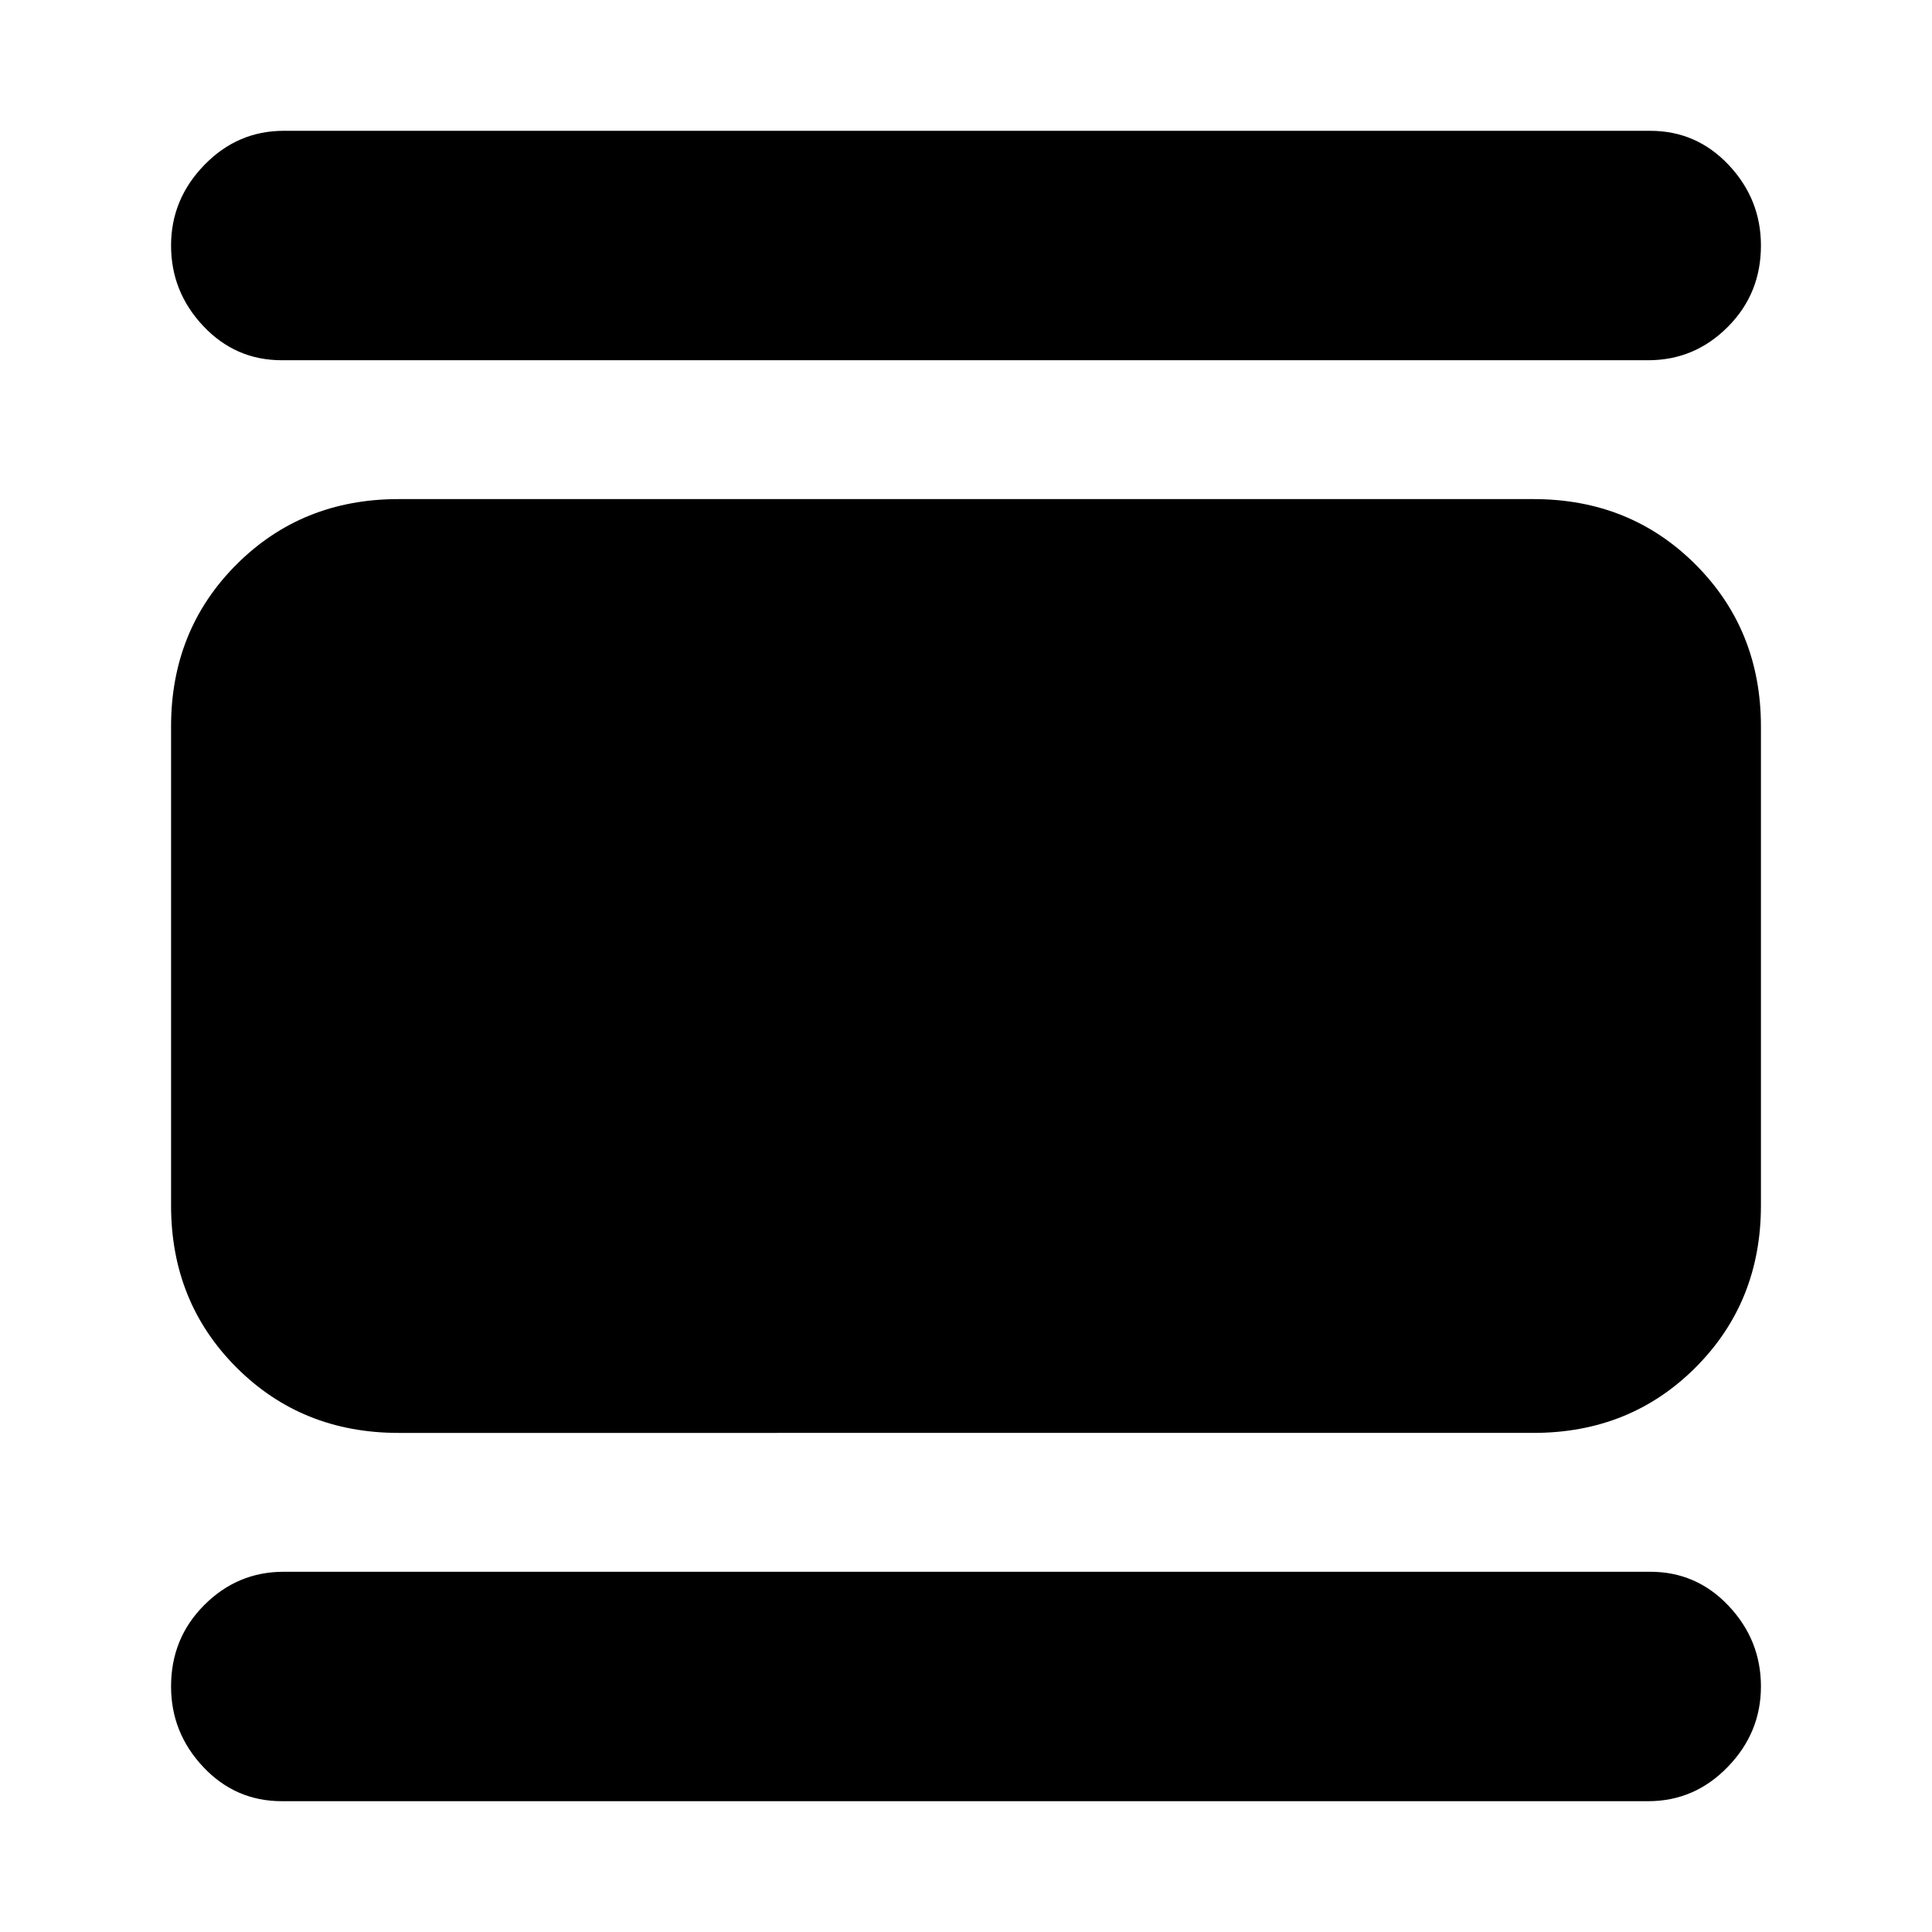 <svg xmlns="http://www.w3.org/2000/svg" height="24" width="24"><path d="M3.5 22.375q-.575 0-.975-.425t-.4-1q0-.6.413-1.012.412-.413.987-.413H20.5q.575 0 .975.425t.4 1q0 .575-.413 1-.412.425-.987.425ZM4.95 17.8q-1.2 0-2.012-.812-.813-.813-.813-2.013v-5.95q0-1.2.813-2.013Q3.75 6.2 4.95 6.2h14.1q1.2 0 2.012.812.813.813.813 2.013v5.95q0 1.2-.813 2.013-.812.812-2.012.812ZM3.5 4.475q-.575 0-.975-.425t-.4-1q0-.575.413-1 .412-.425.987-.425H20.5q.575 0 .975.425t.4 1q0 .6-.413 1.012-.412.413-.987.413Z"/></svg>